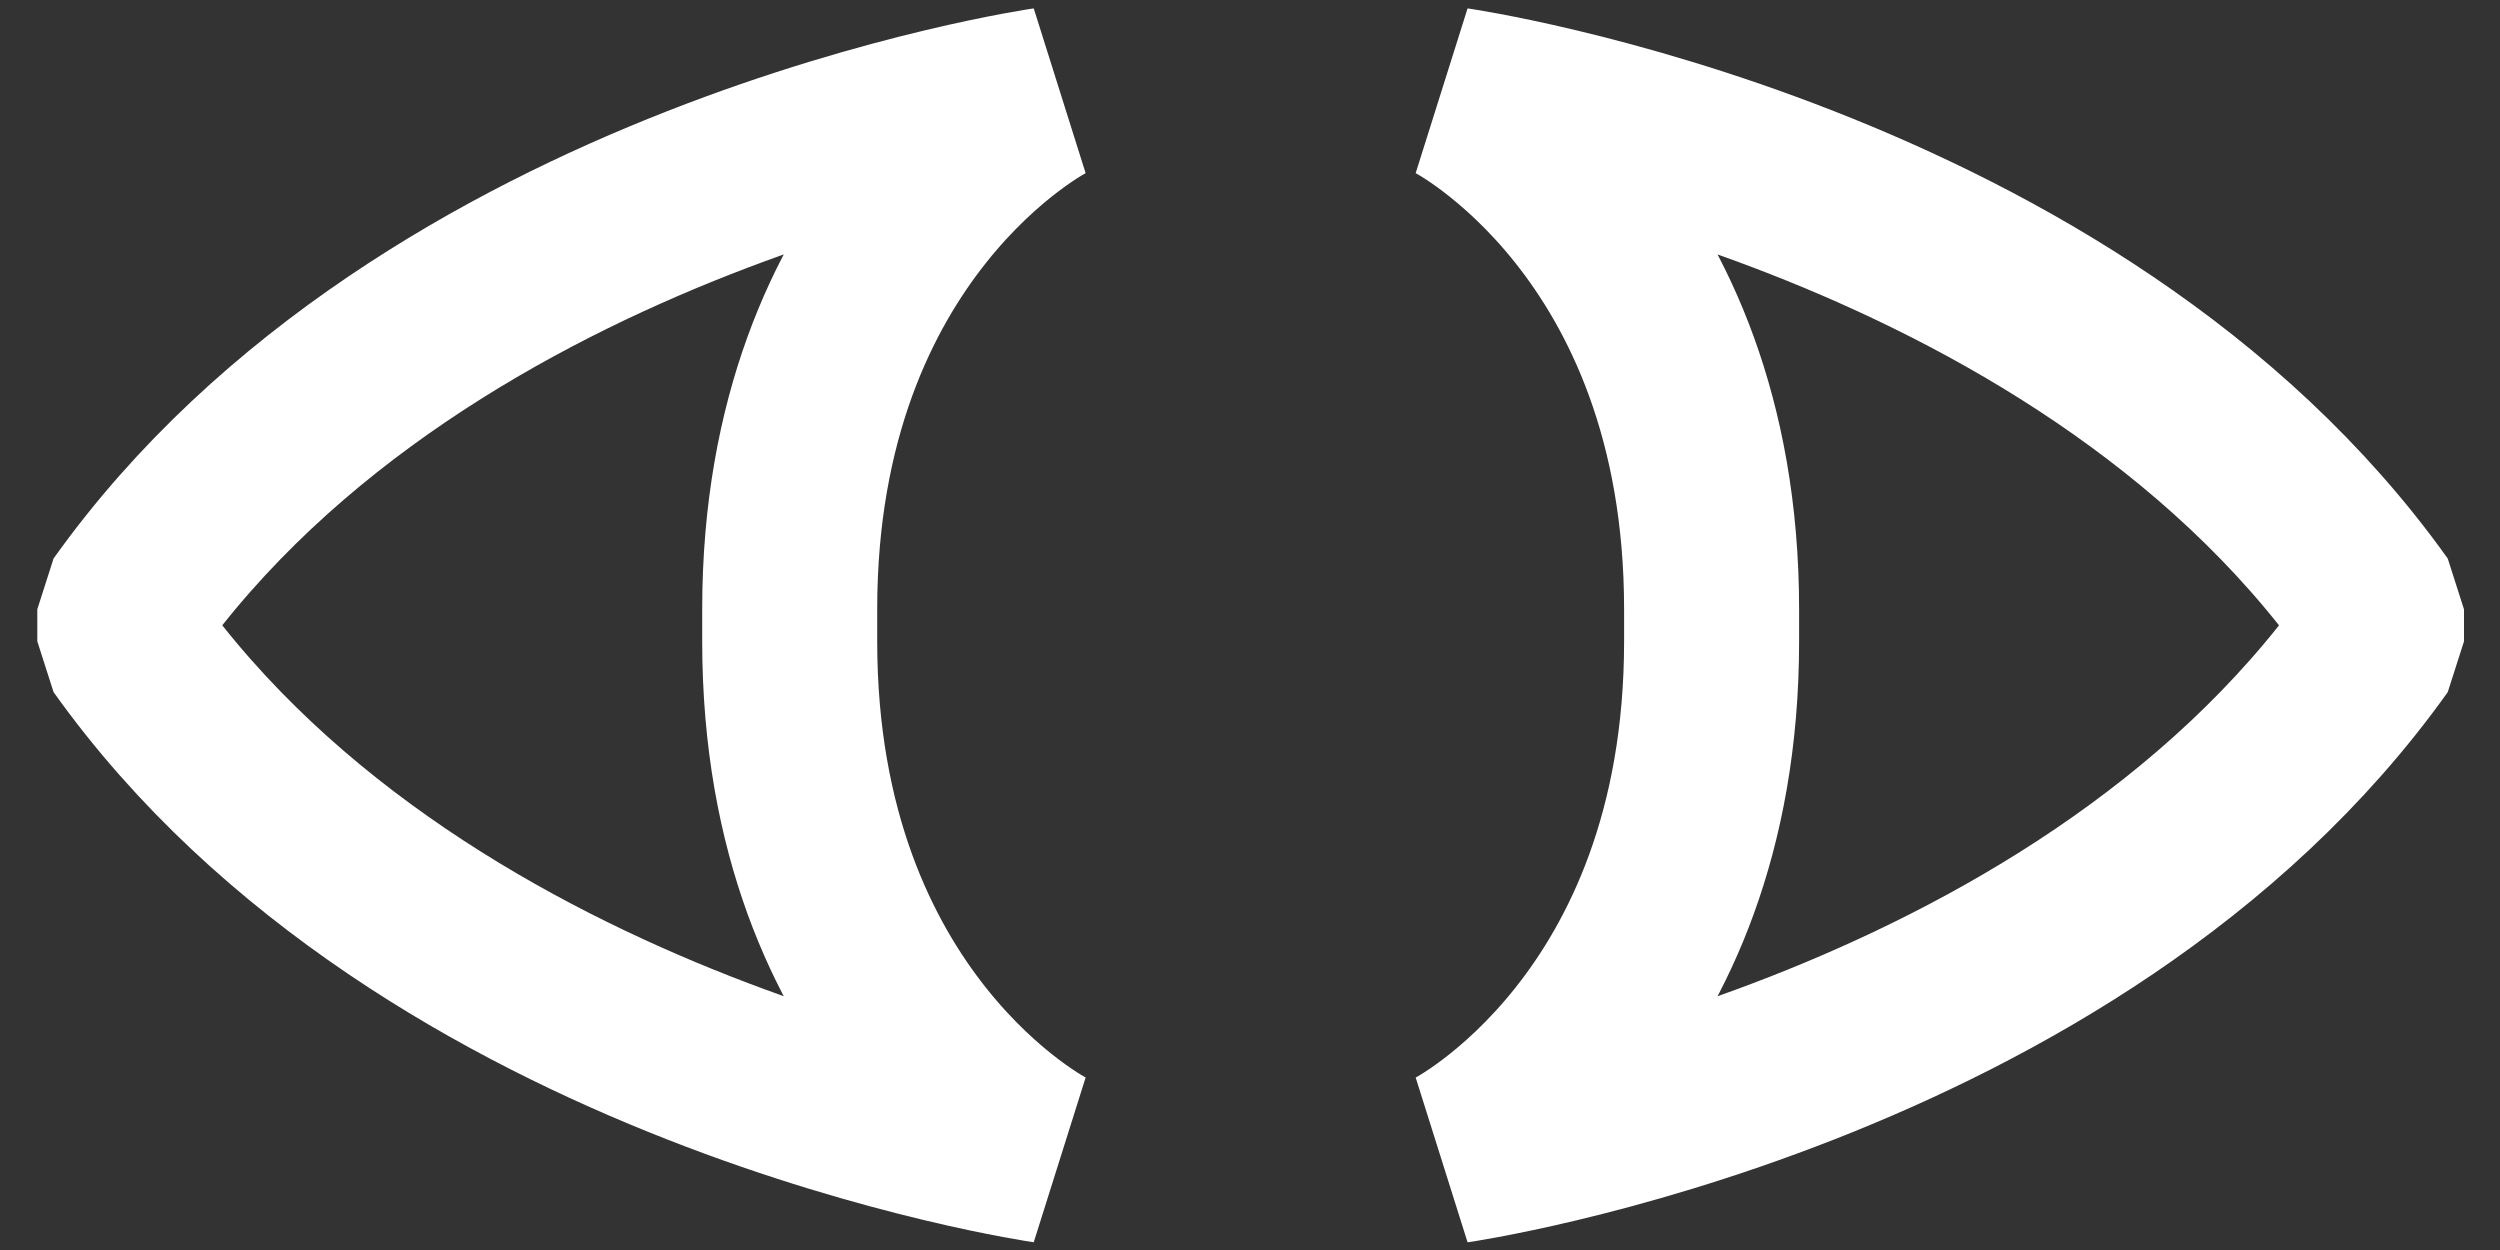 <?xml version="1.0" encoding="UTF-8"?>
<svg id="Layer_1" data-name="Layer 1" xmlns="http://www.w3.org/2000/svg" viewBox="0 0 1000 500">
  <rect x="0" y="0" width="1000" height="500" fill="#333333" stroke="none"/>
  <defs>
    <style>
      .cls-1 {
        fill: none;
        stroke: #fff;
        stroke-linejoin: bevel;
        stroke-width: 70px;
      }
    </style>
  </defs>
  <path class="cls-1" d="M315.88,256.52v-6.72s0,6.72,0,6.72c0,153.93,102.59,205.74,102.59,205.74,0,0-247.18-35.52-368.55-205.74v-6.72.64-6.72C171.29,73.52,418.47,38,418.47,38c0,0-102.59,51.8-102.59,205.74v6.72s0-6.72,0-6.72"/>
  <path class="cls-1" d="M684.64,243.74v6.72s0-6.72,0-6.72c0-153.93-102.59-205.74-102.59-205.74,0,0,247.18,35.52,368.55,205.74v6.72-.64,6.72c-121.37,170.21-368.55,205.74-368.55,205.74,0,0,102.59-51.8,102.59-205.74v-6.72s0,6.72,0,6.72"/>
</svg>